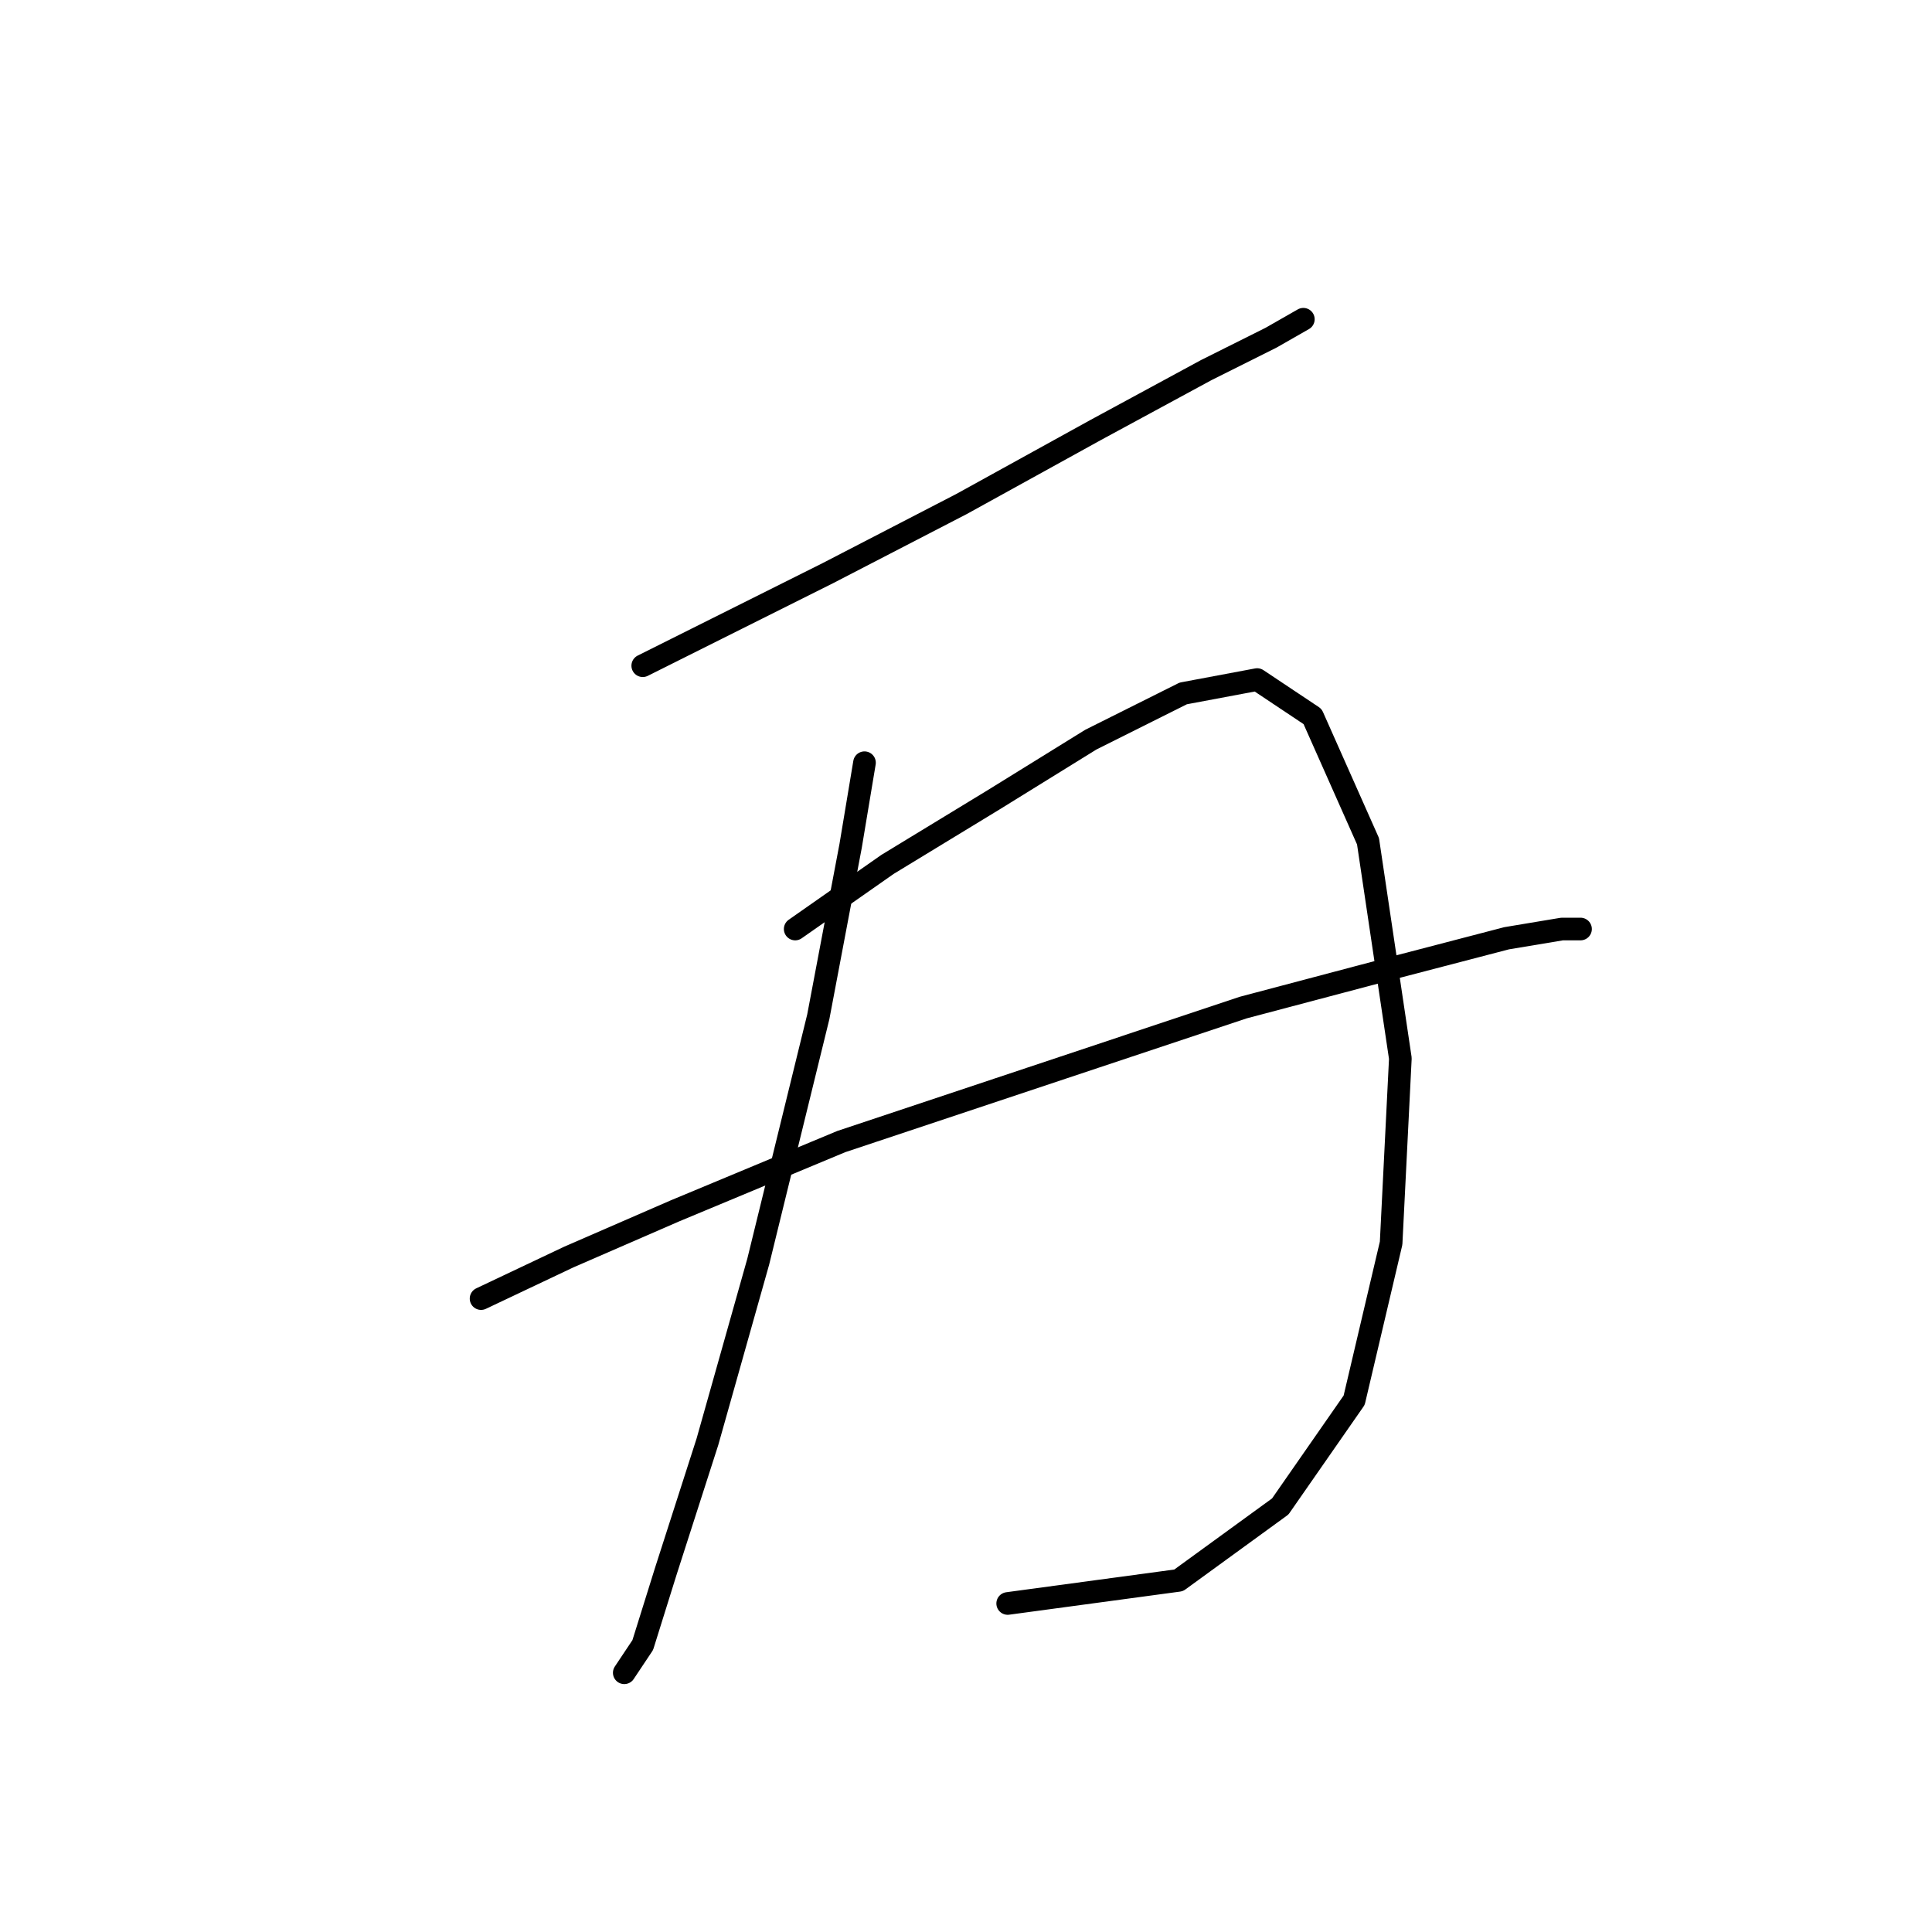 <?xml version="1.0" standalone="no"?>
    <svg width="256" height="256" xmlns="http://www.w3.org/2000/svg" version="1.1">
    <polyline stroke="black" stroke-width="3" stroke-linecap="round" fill="transparent" stroke-linejoin="round" points="85.168 88.21 94.961 83.313 109.652 75.968 127.403 66.786 145.155 56.992 159.845 49.035 168.415 44.75 172.7 42.302 172.7 42.302 " />
        <polyline stroke="black" stroke-width="3" stroke-linecap="round" fill="transparent" stroke-linejoin="round" points="114.549 101.064 112.713 112.082 108.428 134.731 100.47 167.173 93.737 191.045 88.228 208.184 85.168 217.978 82.719 221.651 82.719 221.651 " />
        <polyline stroke="black" stroke-width="3" stroke-linecap="round" fill="transparent" stroke-linejoin="round" points="105.367 123.1 117.61 114.531 131.688 105.961 144.543 98.004 156.785 91.883 166.579 90.046 173.924 94.943 181.269 111.47 185.554 140.24 184.33 164.724 179.433 185.536 169.639 199.615 156.173 209.408 133.524 212.469 133.524 212.469 " />
        <polyline stroke="black" stroke-width="3" stroke-linecap="round" fill="transparent" stroke-linejoin="round" points="63.744 172.07 75.374 166.561 89.452 160.439 111.488 151.258 140.87 141.464 164.742 133.506 185.554 127.997 199.633 124.325 206.978 123.1 209.427 123.1 209.427 123.1 " />
        </svg>